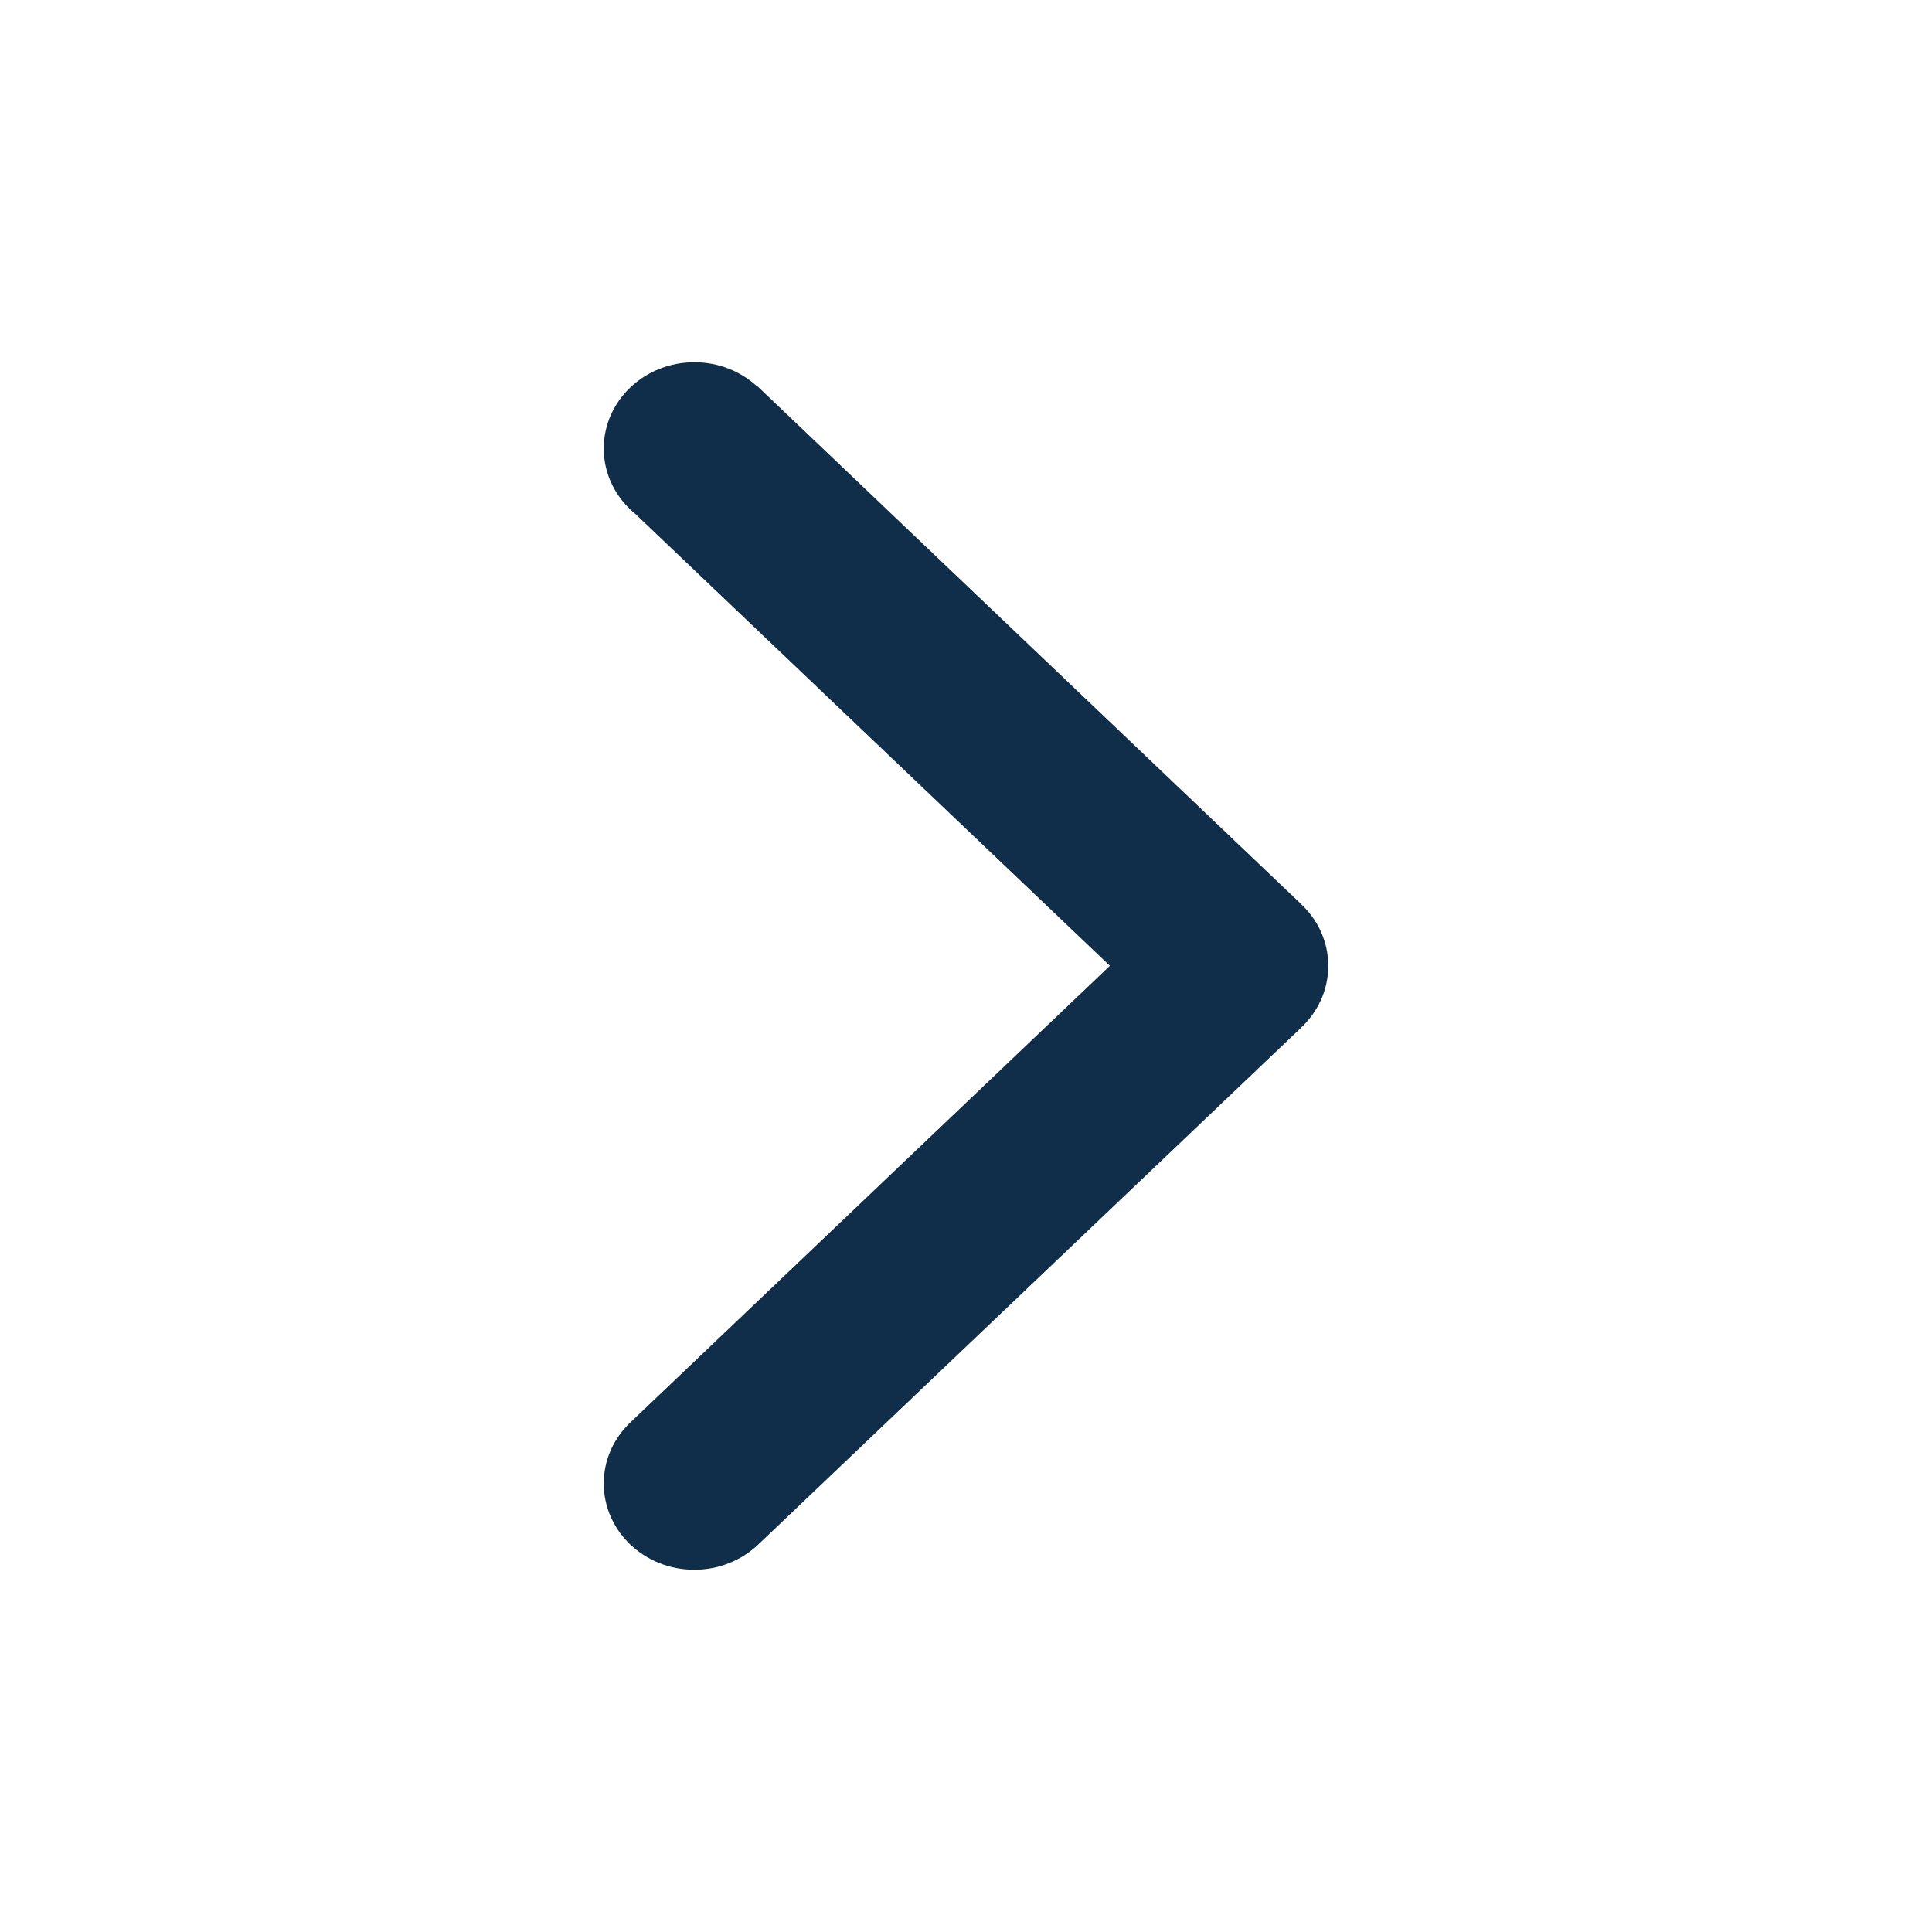 <svg width="32" height="32" viewBox="0 0 32 32" xmlns="http://www.w3.org/2000/svg">
    <path d="M22 15.997v-.003c0-.404-.176-.768-.46-1.028h.002l-9-8.572-.004.004C12.268 6.15 11.902 6 11.5 6c-.83 0-1.5.64-1.5 1.43 0 .432.203.82.523 1.082l7.86 7.485-7.963 7.583c-.26.257-.42.606-.42.99 0 .79.67 1.43 1.5 1.43.404 0 .77-.153 1.04-.4l9.002-8.57v-.002c.282-.26.458-.624.458-1.028v-.003z"
          fill="#102D49" opacity="1" fill-rule="evenodd"/>
</svg>